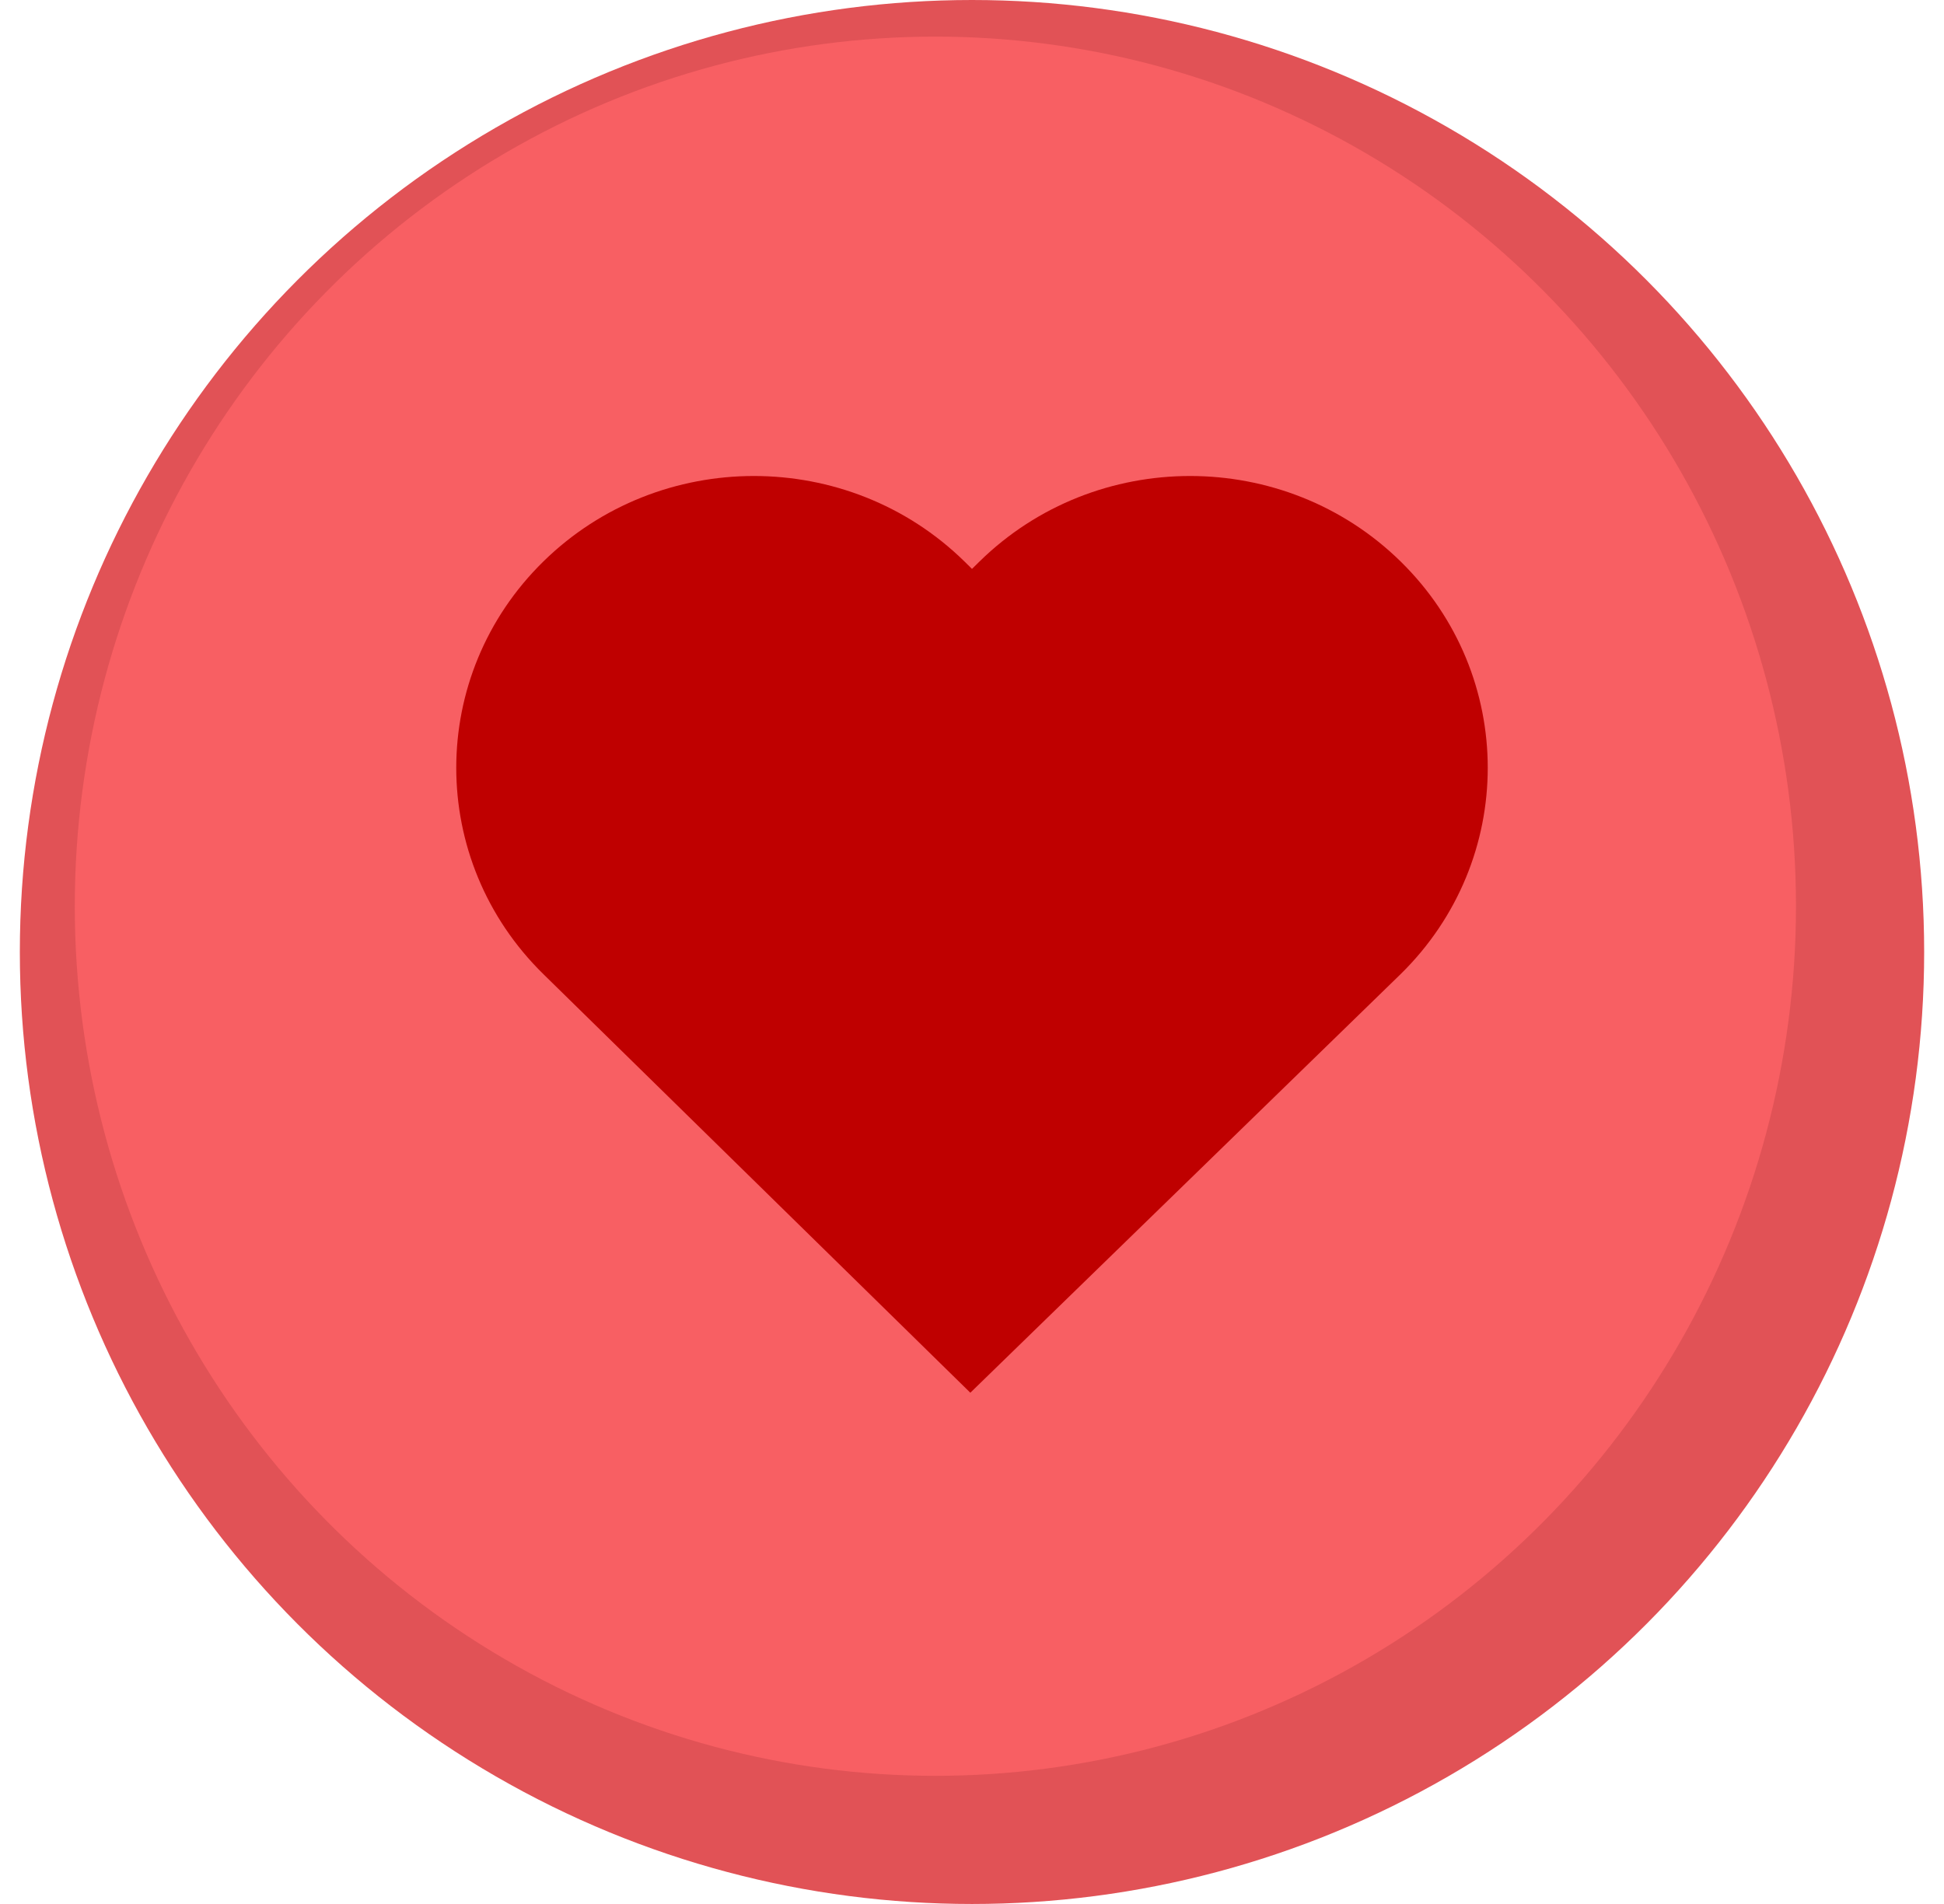 <svg width="49" height="48" viewBox="0 0 49 48" fill="none" xmlns="http://www.w3.org/2000/svg">
<g clip-path="url(#clip0_583_4965)">
<circle cx="24.5" cy="24" r="24" fill="#E15256"/>
<ellipse cx="23.577" cy="22.846" rx="21.692" ry="21.923" fill="#F85F63"/>
<path d="M35.303 14.154C32.374 11.282 27.621 11.282 24.691 14.154L24.5 14.342L24.309 14.154C21.379 11.282 16.626 11.282 13.697 14.154C10.768 17.026 10.768 21.687 13.697 24.559L24.458 35.111L29.881 29.835L35.303 24.559C38.232 21.687 38.232 17.026 35.303 14.154Z" fill="#BF0000"/>
</g>
<defs>
<clipPath id="clip0_583_4965">
<rect width="48" height="48" fill="white" transform="translate(0.5)"/>
</clipPath>
</defs>
</svg>
